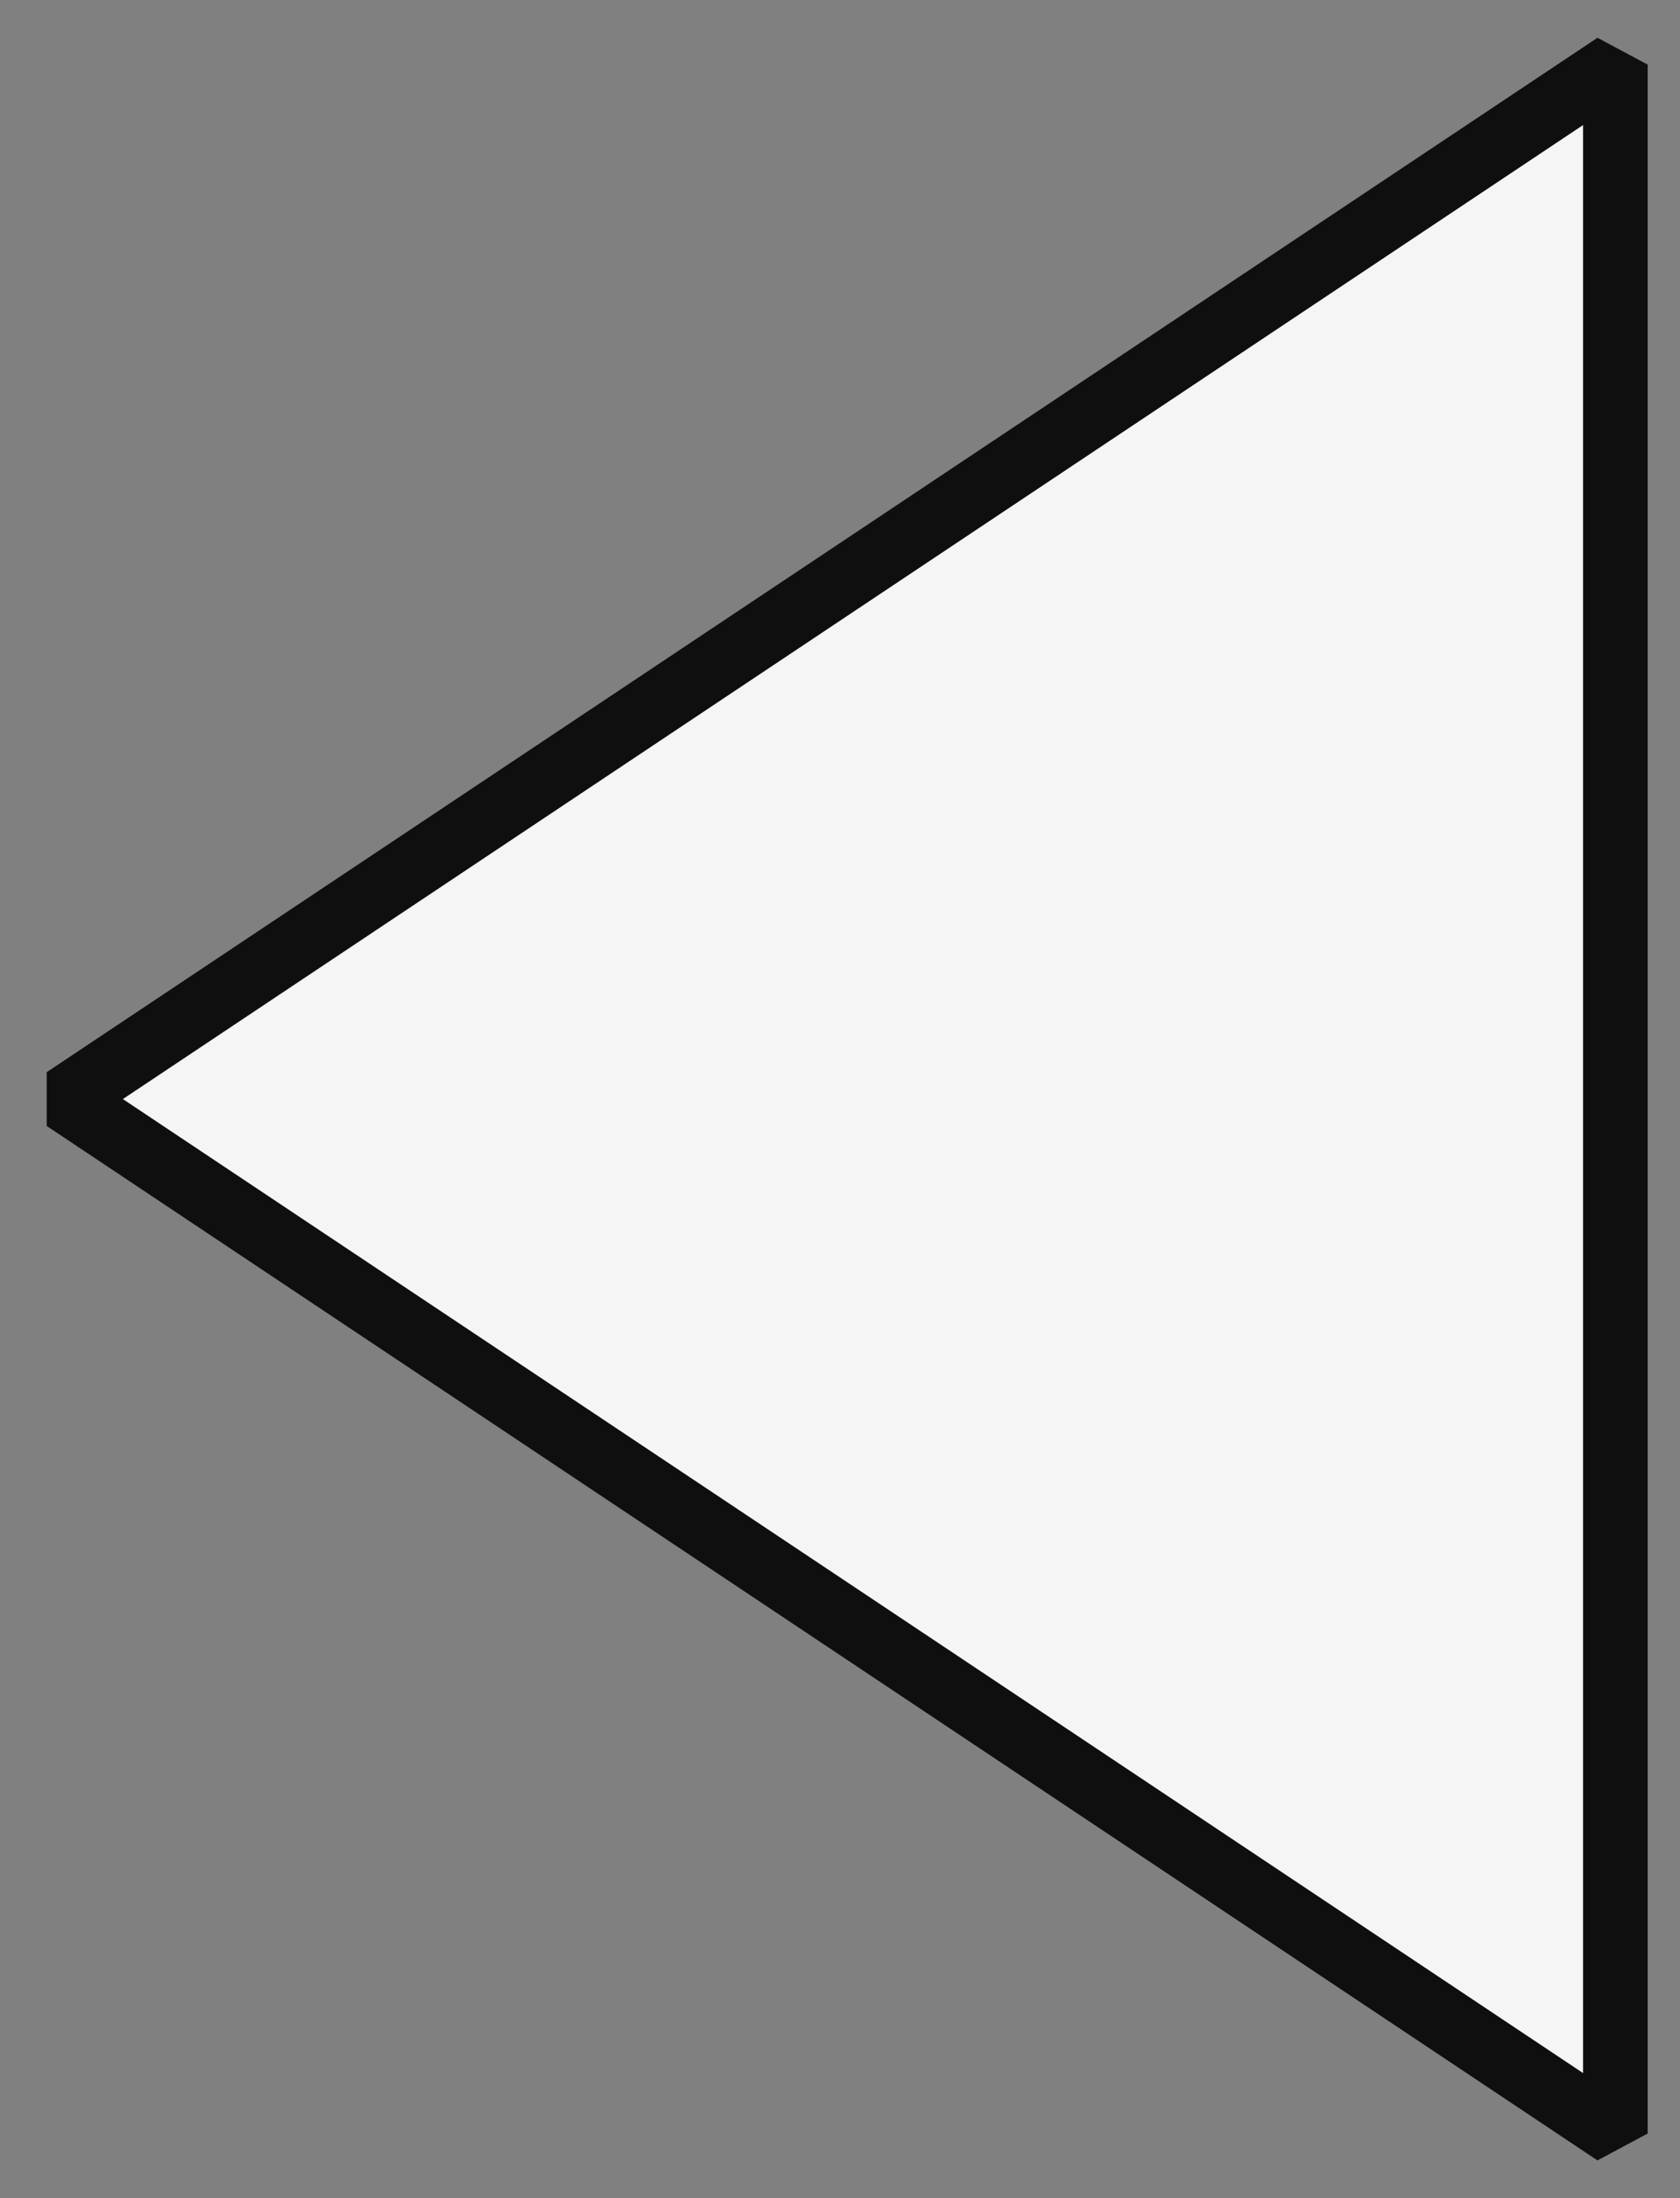<svg xmlns="http://www.w3.org/2000/svg" width="26" height="34" viewBox="0 0 26 34">
    <rect x="0" y="0" width="26" height="34" fill="#808080" stroke="none"/>
    <path fill="#F5F5F5" fill-rule="evenodd" stroke="#0F0F10" stroke-linejoin="bevel" d="M25 1v32L1 17 25 1z"/>
</svg>
